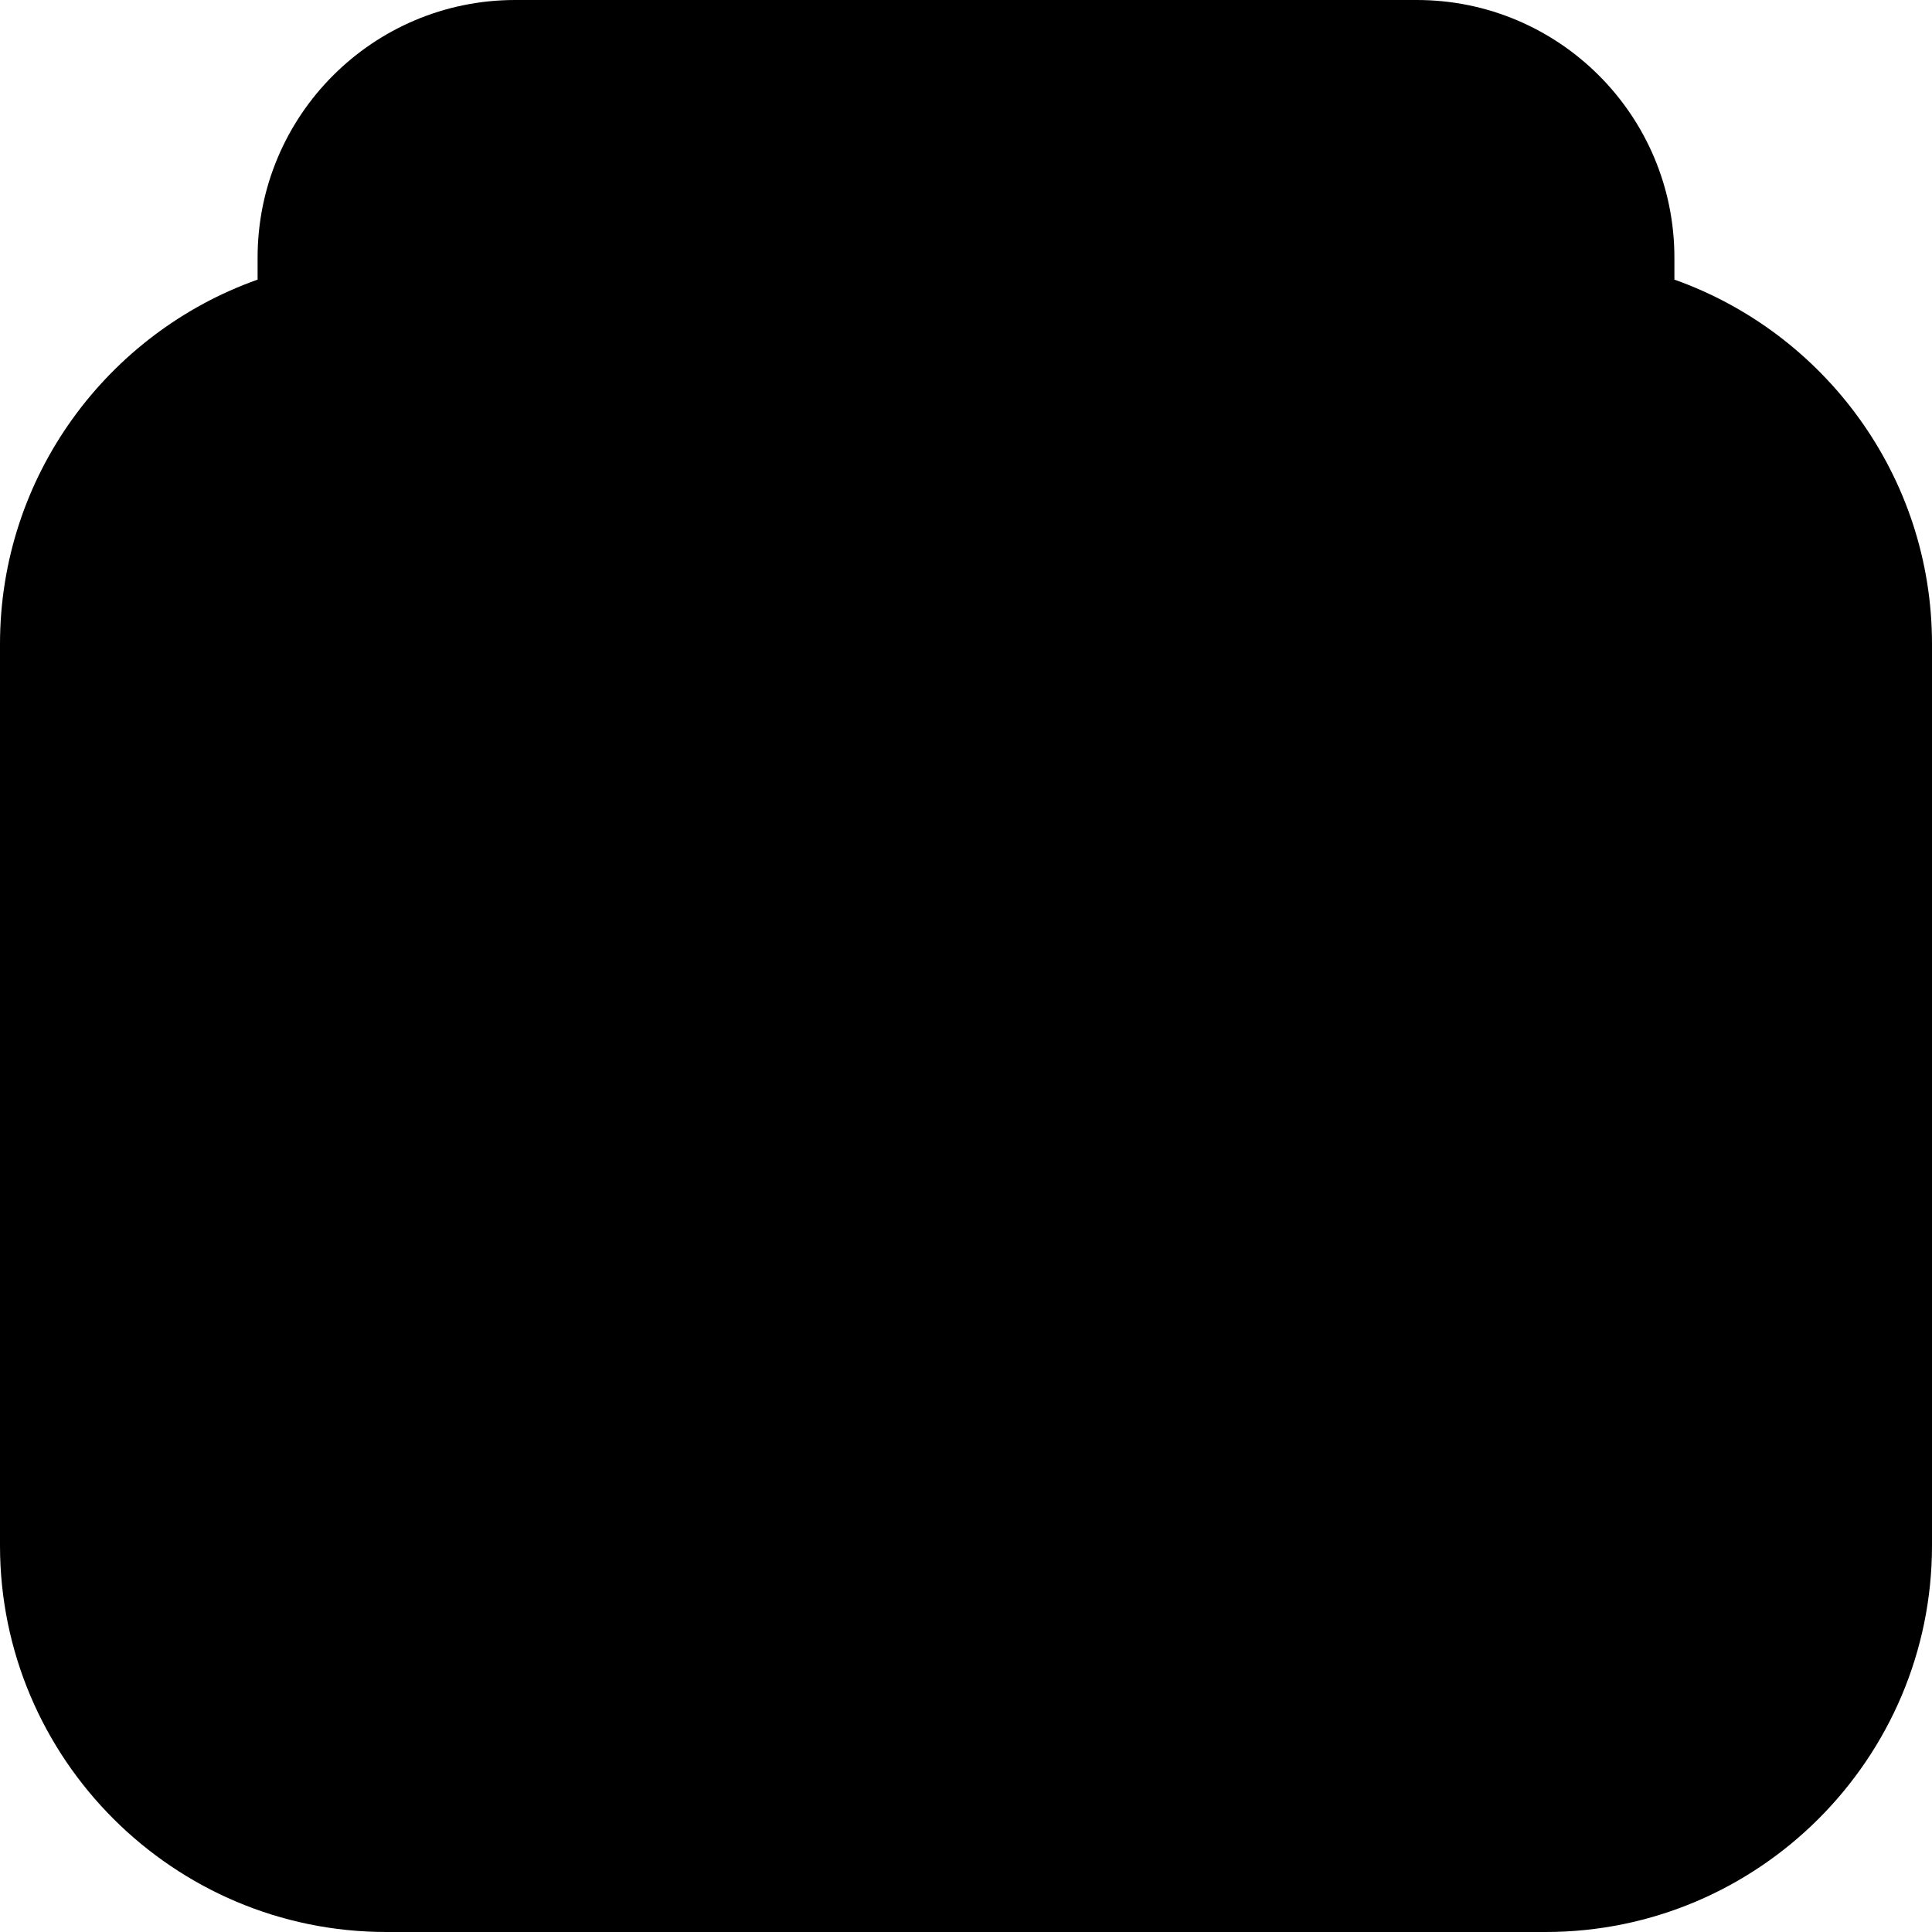 <?xml version="1.0" encoding="iso-8859-1"?>
<!-- Generator: Adobe Illustrator 22.1.0, SVG Export Plug-In . SVG Version: 6.00 Build 0)  -->
<svg version="1.1" id="Filled_3_" xmlns="http://www.w3.org/2000/svg" xmlns:xlink="http://www.w3.org/1999/xlink" x="0px" y="0px"
	 viewBox="0 0 15 15" style="enable-background:new 0 0 15 15;" xml:space="preserve">
<path d="M15,5v7c0,1.654-1.346,3-3,3H3c-1.654,0-3-1.346-3-3V5c0-1.304,0.836-2.416,2-2.829V2c0-1.104,0.896-2,2-2h7
	c1.104,0,2,0.896,2,2v0.171C14.164,2.584,15,3.696,15,5z"/>
</svg>
